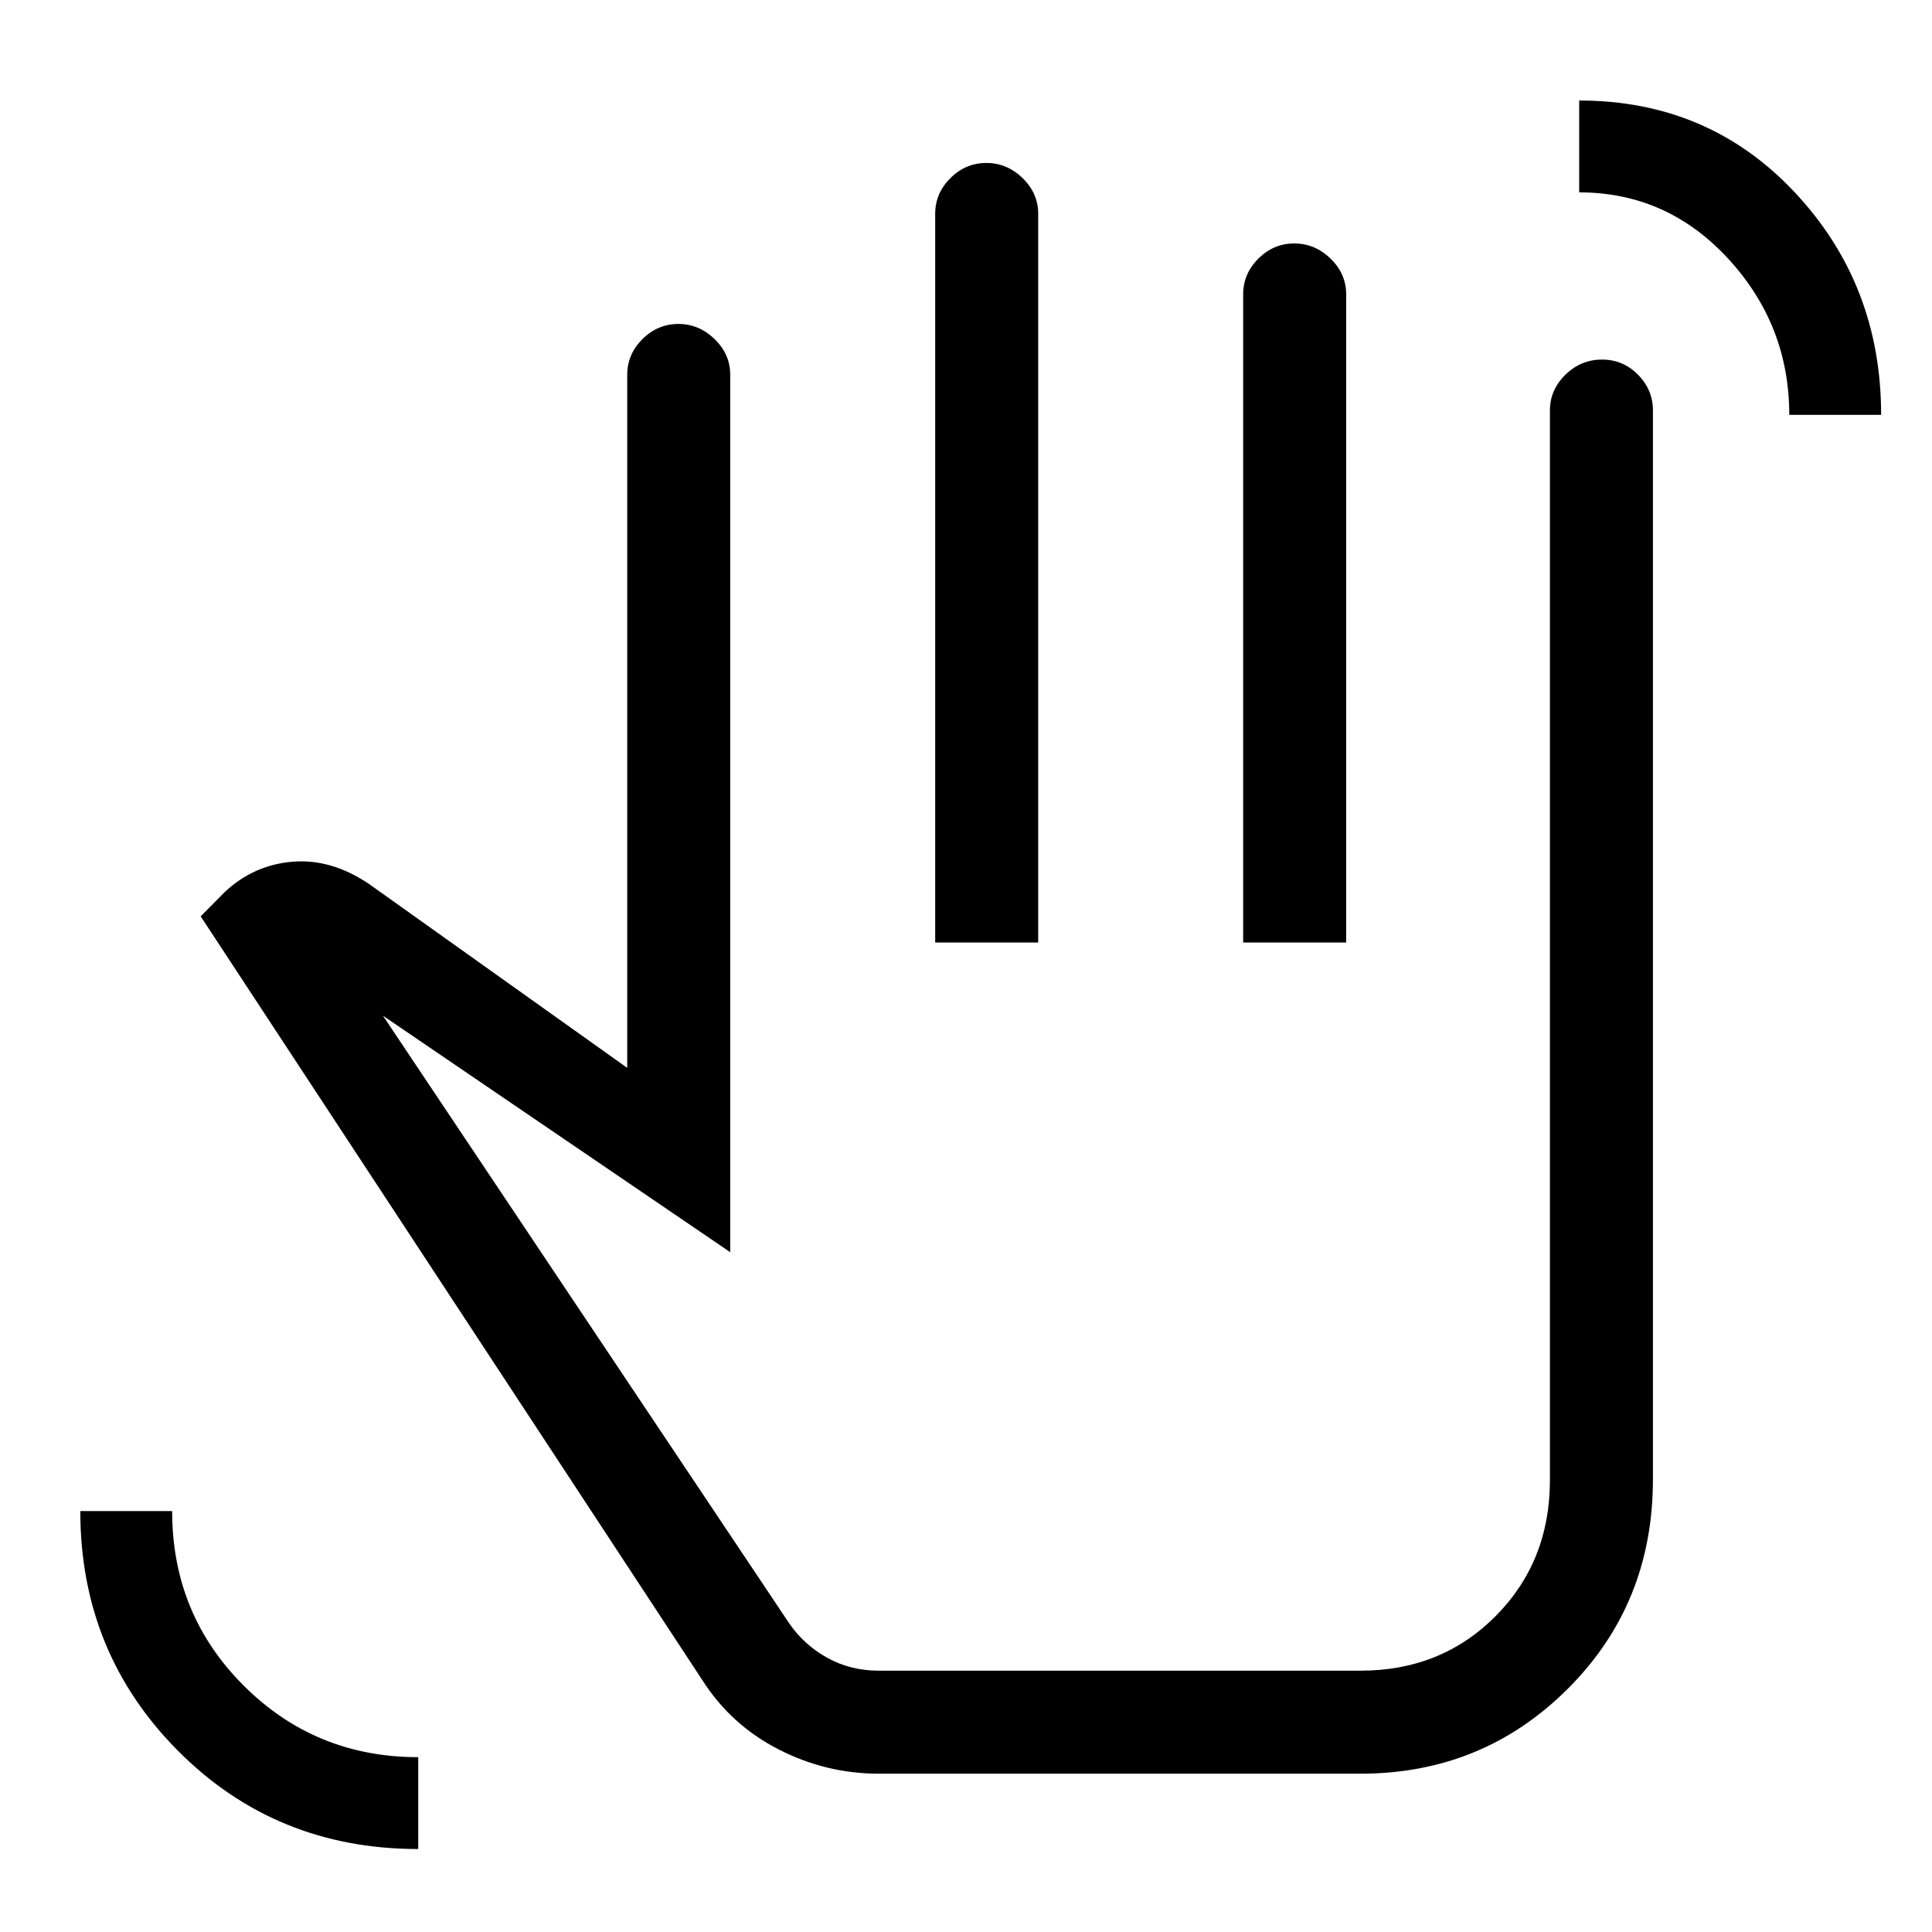 <svg xmlns="http://www.w3.org/2000/svg" height="40" viewBox="0 -960 960 960" width="40"><path d="M889.08-753.87q0-44.64-30.36-77.59t-74.03-32.95v-45.64q64.38 0 107.2 45.72 42.83 45.72 42.83 110.46h-45.64ZM207.82-41.23q-70.85 0-119.38-48.81Q39.9-138.85 39.9-209.15h45.64q0 51.26 35.59 86.77t86.69 35.51v45.64Zm228.81-37.44q-26.21 0-49.8-12.09-23.58-12.09-37.8-34.32L99.72-504.67l11.82-11.95q14.36-13.53 33.68-15.19 19.32-1.65 38.15 11.06l128.3 91.37v-344.39q0-10.21 7.56-17.73 7.57-7.53 17.83-7.53 10.27 0 18.03 7.53 7.76 7.52 7.76 17.73v435.98L190.28-455.31 392.1-153.44q7.39 10.75 18.94 17.17 11.55 6.42 25.58 6.42H676.08q40.16 0 67.12-27.15 26.95-27.15 26.95-67.59v-531.49q0-10.21 7.7-17.73t18.17-7.52q10.47 0 17.89 7.52t7.42 17.73v531.19q0 61.81-42.29 104.02-42.3 42.2-102.96 42.2H436.63Zm28.06-413v-362.1q0-10.21 7.57-17.73 7.56-7.53 17.83-7.53t18.03 7.53q7.75 7.52 7.75 17.73v362.1h-51.18Zm153.03 0v-322.1q0-10.21 7.56-17.73 7.57-7.53 17.84-7.53 10.26 0 18.02 7.53 7.76 7.52 7.76 17.73v322.1h-51.18ZM481.1-311.26Z"/></svg>